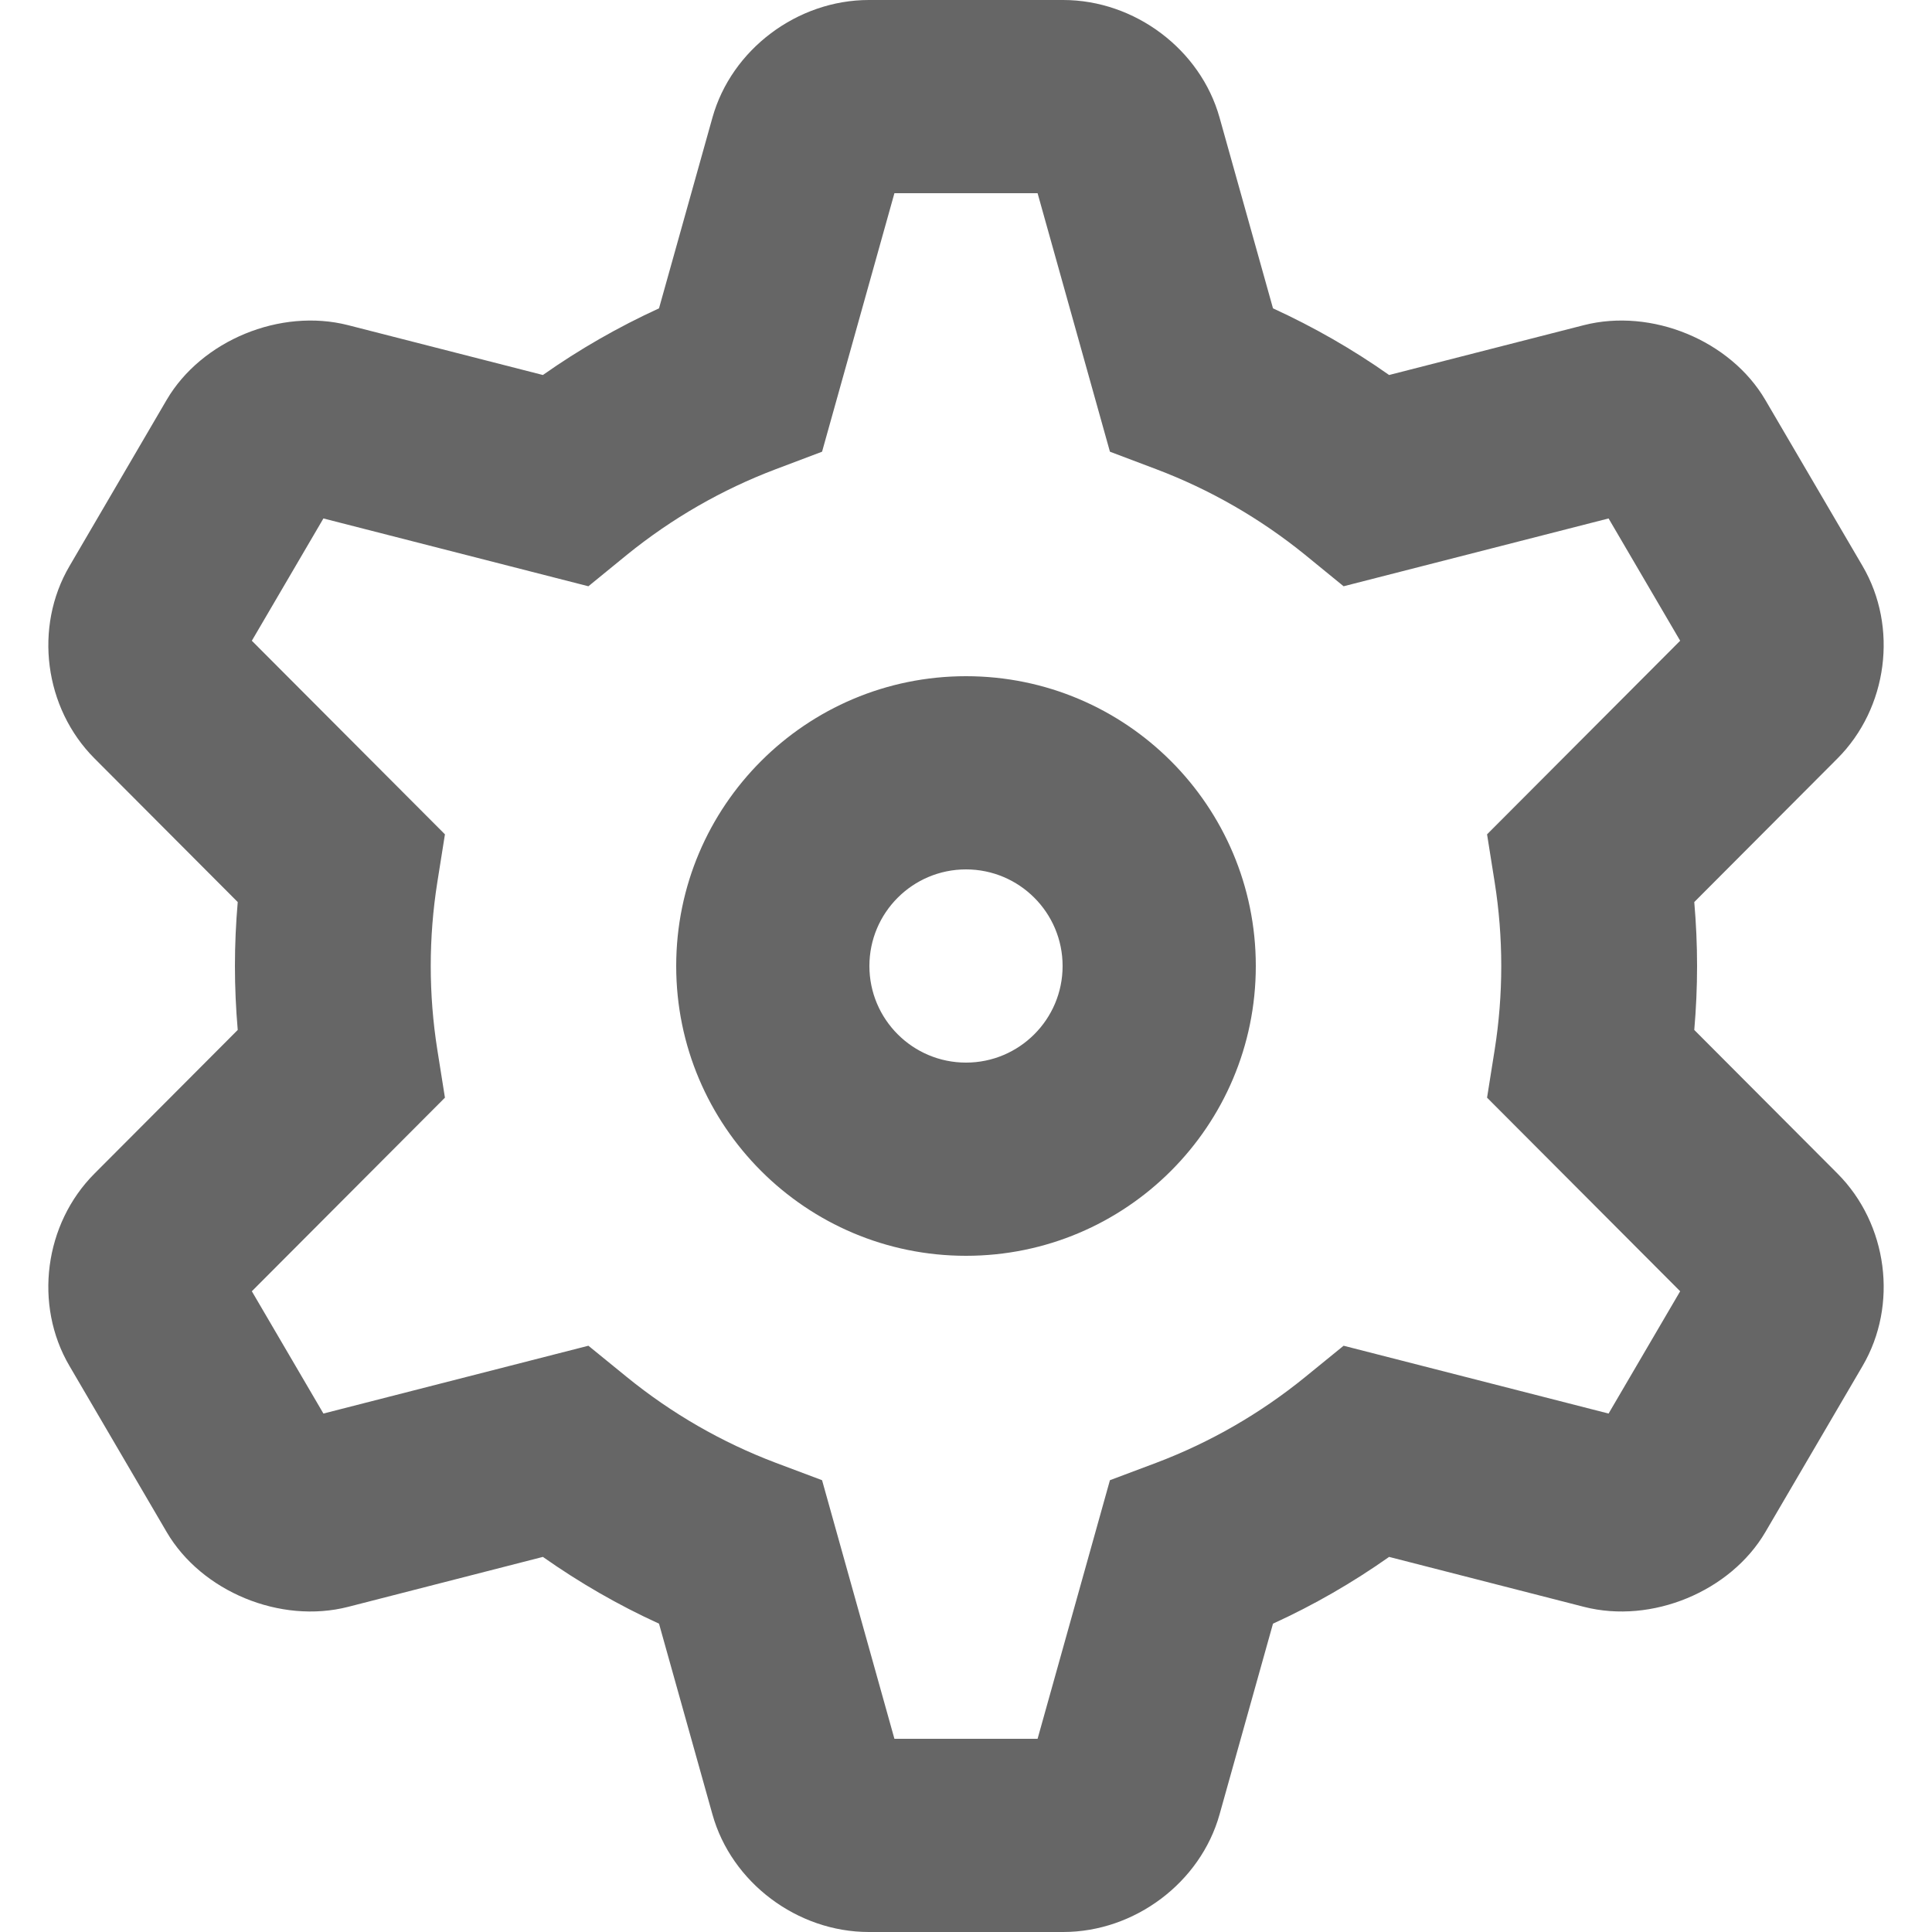 <?xml version="1.0" encoding="UTF-8"?>
<svg width="20px" height="20px" viewBox="0 0 20 20" version="1.1" xmlns="http://www.w3.org/2000/svg" xmlns:xlink="http://www.w3.org/1999/xlink">
    <!-- Generator: Sketch 48.2 (47327) - http://www.bohemiancoding.com/sketch -->
    <title>map_menu_settings</title>
    <desc>Created with Sketch.</desc>
    <defs></defs>
    <g id="7.-Menu-glyphs" stroke="none" stroke-width="1" fill="none" fill-rule="evenodd" transform="translate(-206, -350)">
        <g id="icons" transform="translate(62, 350)" fill="#666666">
            <g id="map_menu_settings" transform="translate(144, 0)">
                <path d="M11.006,20 L8.994,20 C8.253,20 7.572,19.488 7.375,18.782 L6.822,16.808 C6.401,16.616 5.999,16.384 5.62,16.117 L3.604,16.634 C2.901,16.814 2.085,16.475 1.725,15.859 L0.719,14.14 C0.348,13.508 0.458,12.669 0.979,12.148 L2.461,10.662 C2.442,10.443 2.432,10.221 2.432,10 C2.432,9.778 2.442,9.557 2.461,9.338 L0.978,7.851 C0.458,7.33 0.348,6.492 0.72,5.859 L1.725,4.14 C2.085,3.525 2.901,3.187 3.603,3.366 L5.62,3.882 C5.999,3.615 6.401,3.385 6.822,3.192 L7.375,1.218 C7.572,0.512 8.254,0 8.994,0 L11.006,0 C11.747,0 12.428,0.512 12.625,1.218 L13.178,3.192 C13.599,3.385 14.001,3.615 14.38,3.882 L16.396,3.366 C17.099,3.187 17.915,3.525 18.275,4.141 L19.281,5.859 C19.652,6.492 19.542,7.33 19.021,7.852 L17.539,9.338 C17.558,9.557 17.568,9.778 17.568,10 C17.568,10.221 17.558,10.443 17.539,10.662 L19.022,12.149 C19.542,12.671 19.652,13.508 19.281,14.141 L18.275,15.86 C17.915,16.474 17.1,16.814 16.397,16.634 L14.38,16.117 C14.001,16.384 13.599,16.616 13.178,16.808 L12.625,18.782 C12.428,19.488 11.746,20 11.006,20 L11.006,20 L11.006,20 Z M9.259,18 L10.741,18 L11.49,15.323 L11.969,15.143 C12.527,14.932 13.046,14.633 13.511,14.255 L13.909,13.931 L16.652,14.633 L17.393,13.367 L15.394,11.363 L15.473,10.866 C15.518,10.582 15.541,10.291 15.541,10 C15.541,9.709 15.518,9.418 15.473,9.134 L15.394,8.637 L17.393,6.633 L16.652,5.367 L13.909,6.069 L13.511,5.744 C13.046,5.367 12.527,5.068 11.969,4.857 L11.49,4.676 L10.741,2 L9.259,2 L8.51,4.676 L8.031,4.857 C7.473,5.068 6.954,5.367 6.489,5.744 L6.091,6.069 L3.348,5.367 L2.607,6.633 L4.606,8.637 L4.527,9.134 C4.482,9.418 4.459,9.709 4.459,10 C4.459,10.291 4.482,10.582 4.527,10.866 L4.606,11.363 L2.607,13.367 L3.348,14.633 L6.091,13.931 L6.489,14.255 C6.954,14.633 7.473,14.932 8.031,15.143 L8.51,15.323 L9.259,18 L9.259,18 Z M10,13 C8.343,13 7,11.657 7,10 C7,8.343 8.343,7 10,7 C11.657,7 13,8.343 13,10 C13,11.657 11.657,13 10,13 L10,13 L10,13 Z M11,10 C11,9.448 10.552,9 10,9 C9.448,9 9,9.448 9,10 C9,10.552 9.448,11 10,11 C10.552,11 11,10.552 11,10 L11,10 Z" id="Shape"></path>
            </g>
        </g>
    </g>
</svg>